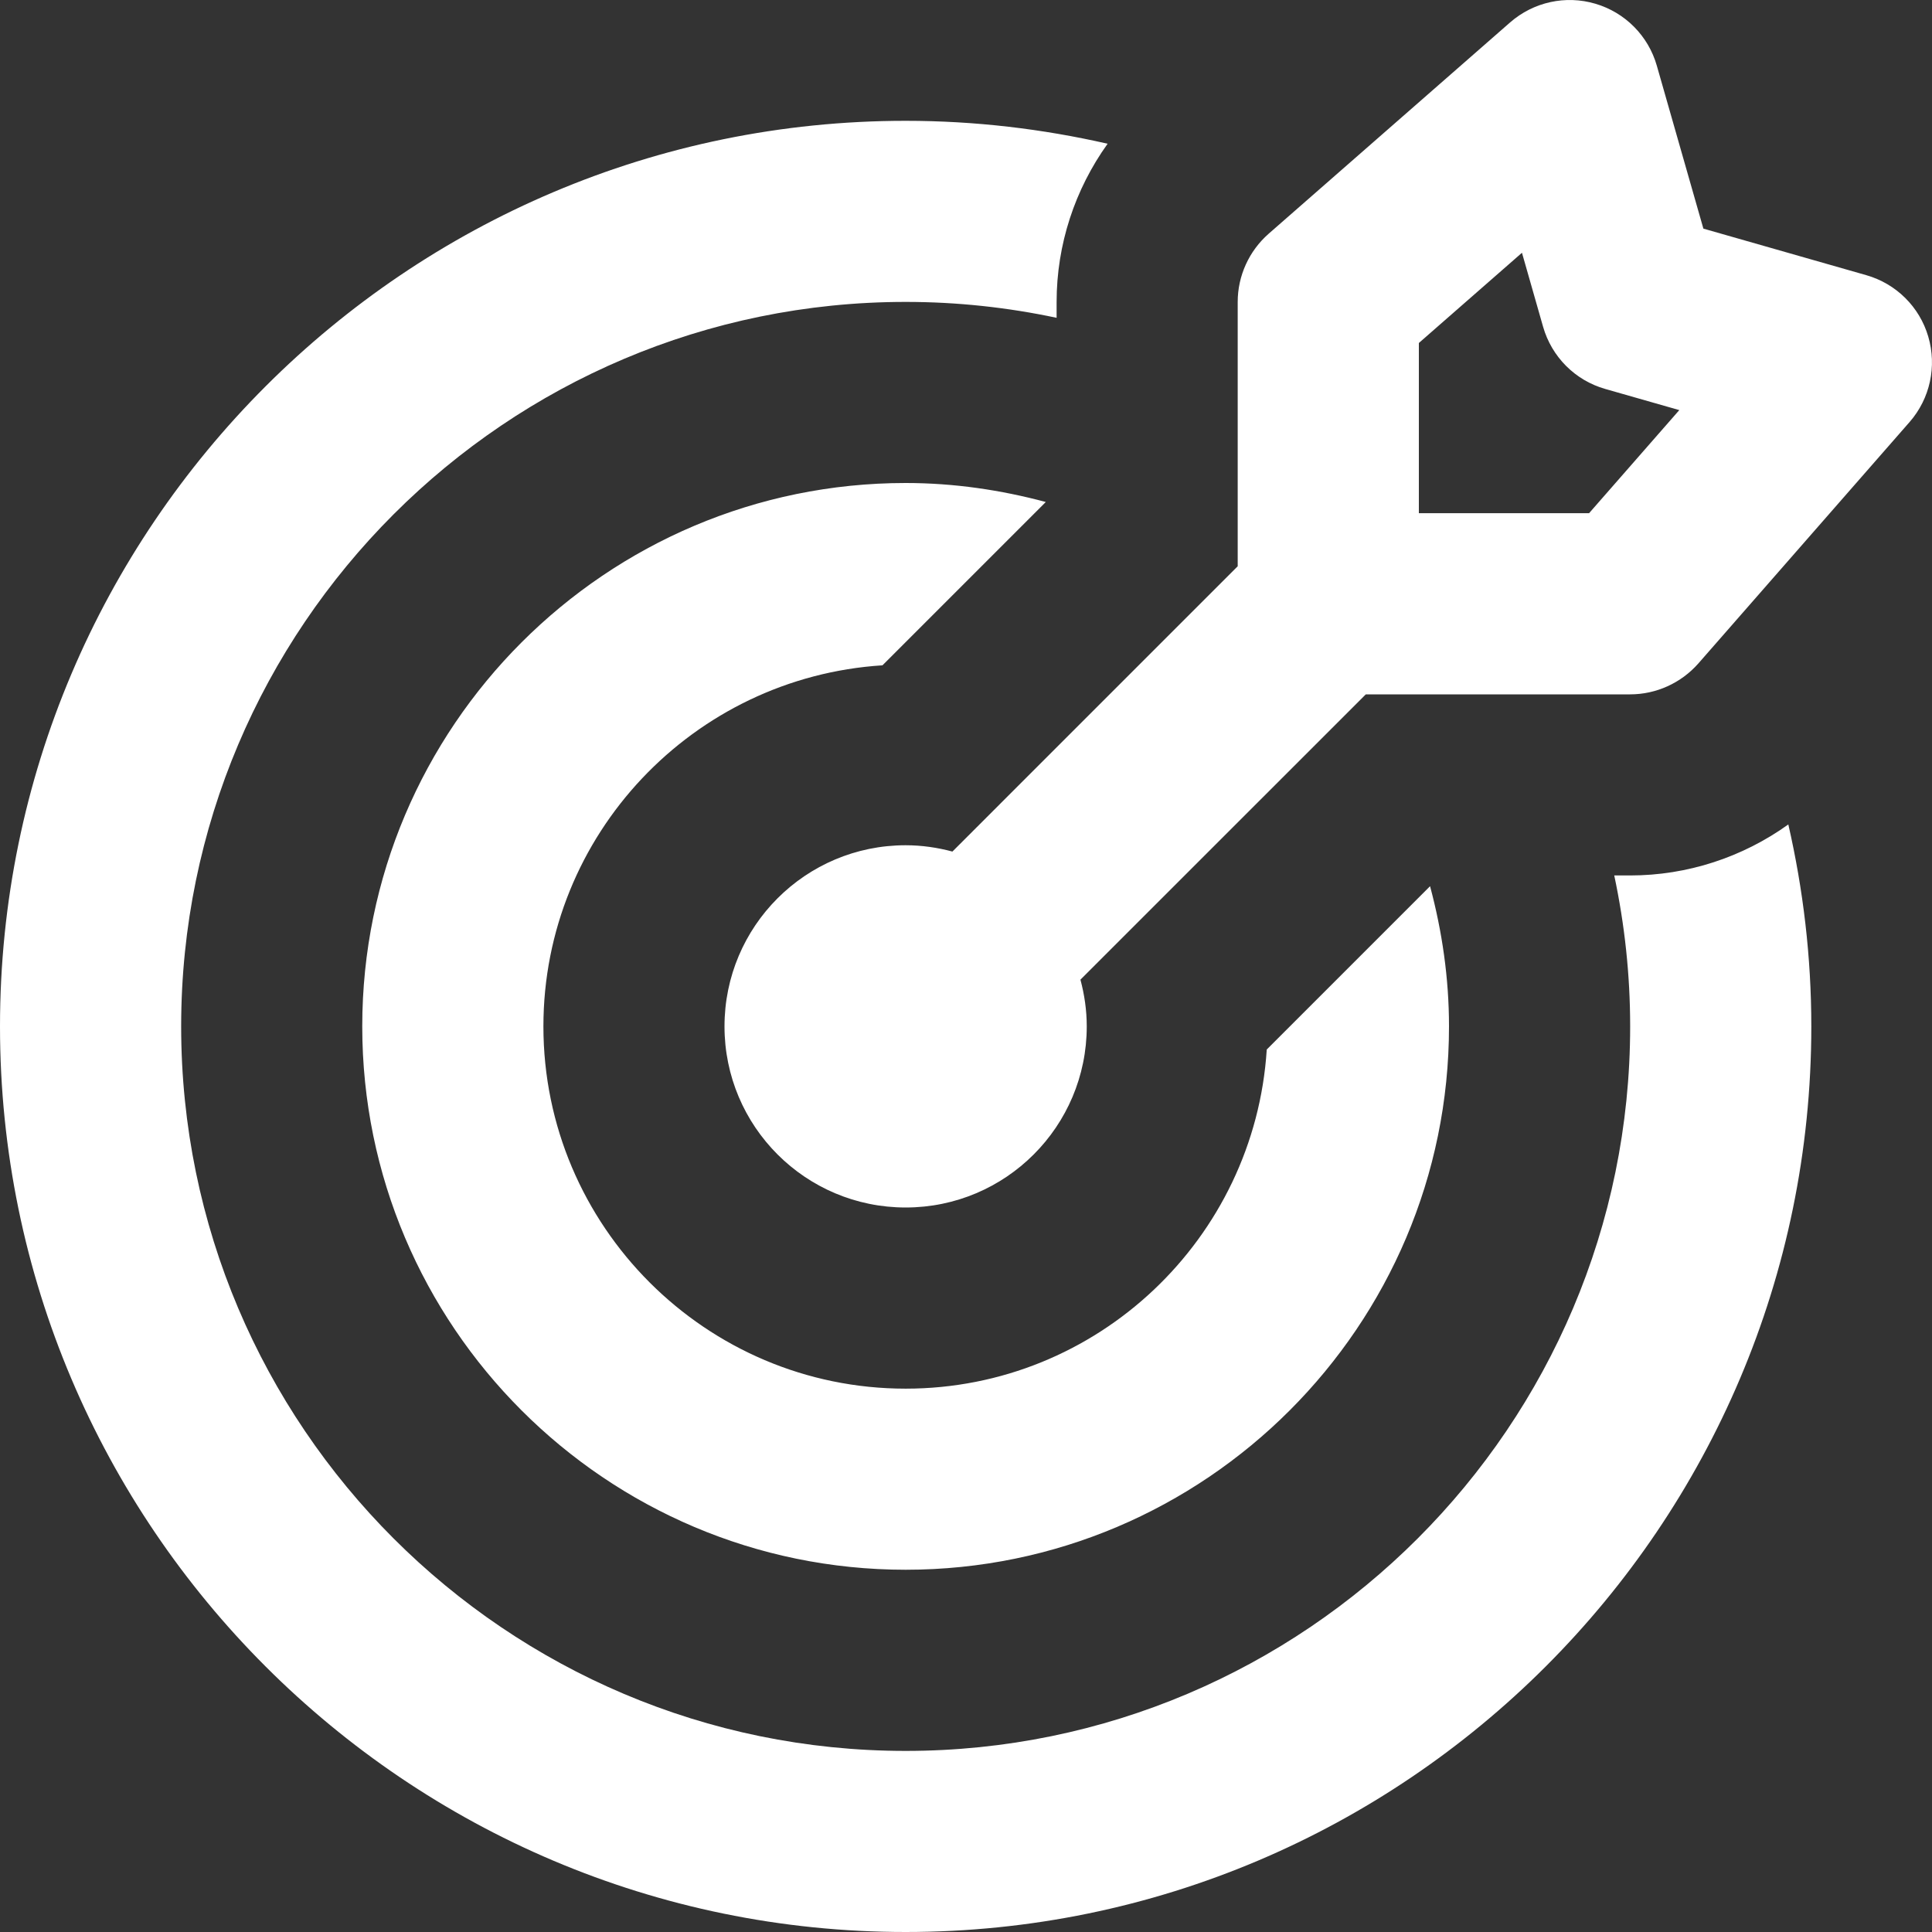 <svg width="30" height="30" viewBox="0 0 30 30" fill="none" xmlns="http://www.w3.org/2000/svg">
<rect x="0" y="0" width="30" height="30" fill="#333333" stroke="none"/>
<path d="M14.063 7.5C14.817 7.5 15.544 7.609 16.239 7.795L13.703 10.331C10.769 10.518 8.438 12.957 8.438 15.938C8.438 19.039 10.961 21.563 14.063 21.563C17.043 21.563 19.483 19.231 19.67 16.297L22.206 13.761C22.392 14.457 22.5 15.184 22.5 15.938C22.5 20.59 18.715 24.375 14.063 24.375C9.41 24.375 5.625 20.59 5.625 15.938C5.625 11.286 9.41 7.5 14.063 7.5ZM25.313 13.594H25.066C25.227 14.351 25.313 15.134 25.313 15.938C25.313 22.141 20.266 27.188 14.063 27.188C7.859 27.188 2.813 22.141 2.813 15.938C2.813 9.734 7.859 4.688 14.063 4.688C14.867 4.688 15.65 4.774 16.407 4.935V4.688C16.407 3.798 16.69 2.942 17.199 2.232C16.19 2.002 15.141 1.876 14.063 1.876C6.309 1.876 0 8.184 0 15.938C0 23.692 6.309 30 14.063 30C21.817 30 28.126 23.692 28.126 15.938C28.126 14.86 28 13.811 27.769 12.802C27.059 13.311 26.203 13.594 25.313 13.594ZM29.653 6.552L26.372 10.302C26.104 10.606 25.718 10.782 25.313 10.782H21.208L16.777 15.212C16.839 15.444 16.875 15.687 16.875 15.938C16.875 17.491 15.616 18.75 14.063 18.75C12.509 18.75 11.25 17.491 11.25 15.938C11.25 14.384 12.509 13.125 14.063 13.125C14.314 13.125 14.557 13.161 14.789 13.223L19.219 8.793V4.688C19.219 4.283 19.395 3.897 19.699 3.63L23.449 0.348C23.812 0.031 24.311 -0.079 24.773 0.058C25.235 0.194 25.595 0.557 25.727 1.02L26.45 3.55L28.98 4.273C29.443 4.405 29.807 4.765 29.942 5.227C30.078 5.689 29.97 6.189 29.653 6.552ZM26.076 6.368L24.927 6.04C24.459 5.907 24.095 5.542 23.961 5.074L23.633 3.925L22.032 5.326V7.969H24.675L26.076 6.368Z" fill="white"/>
</svg>
